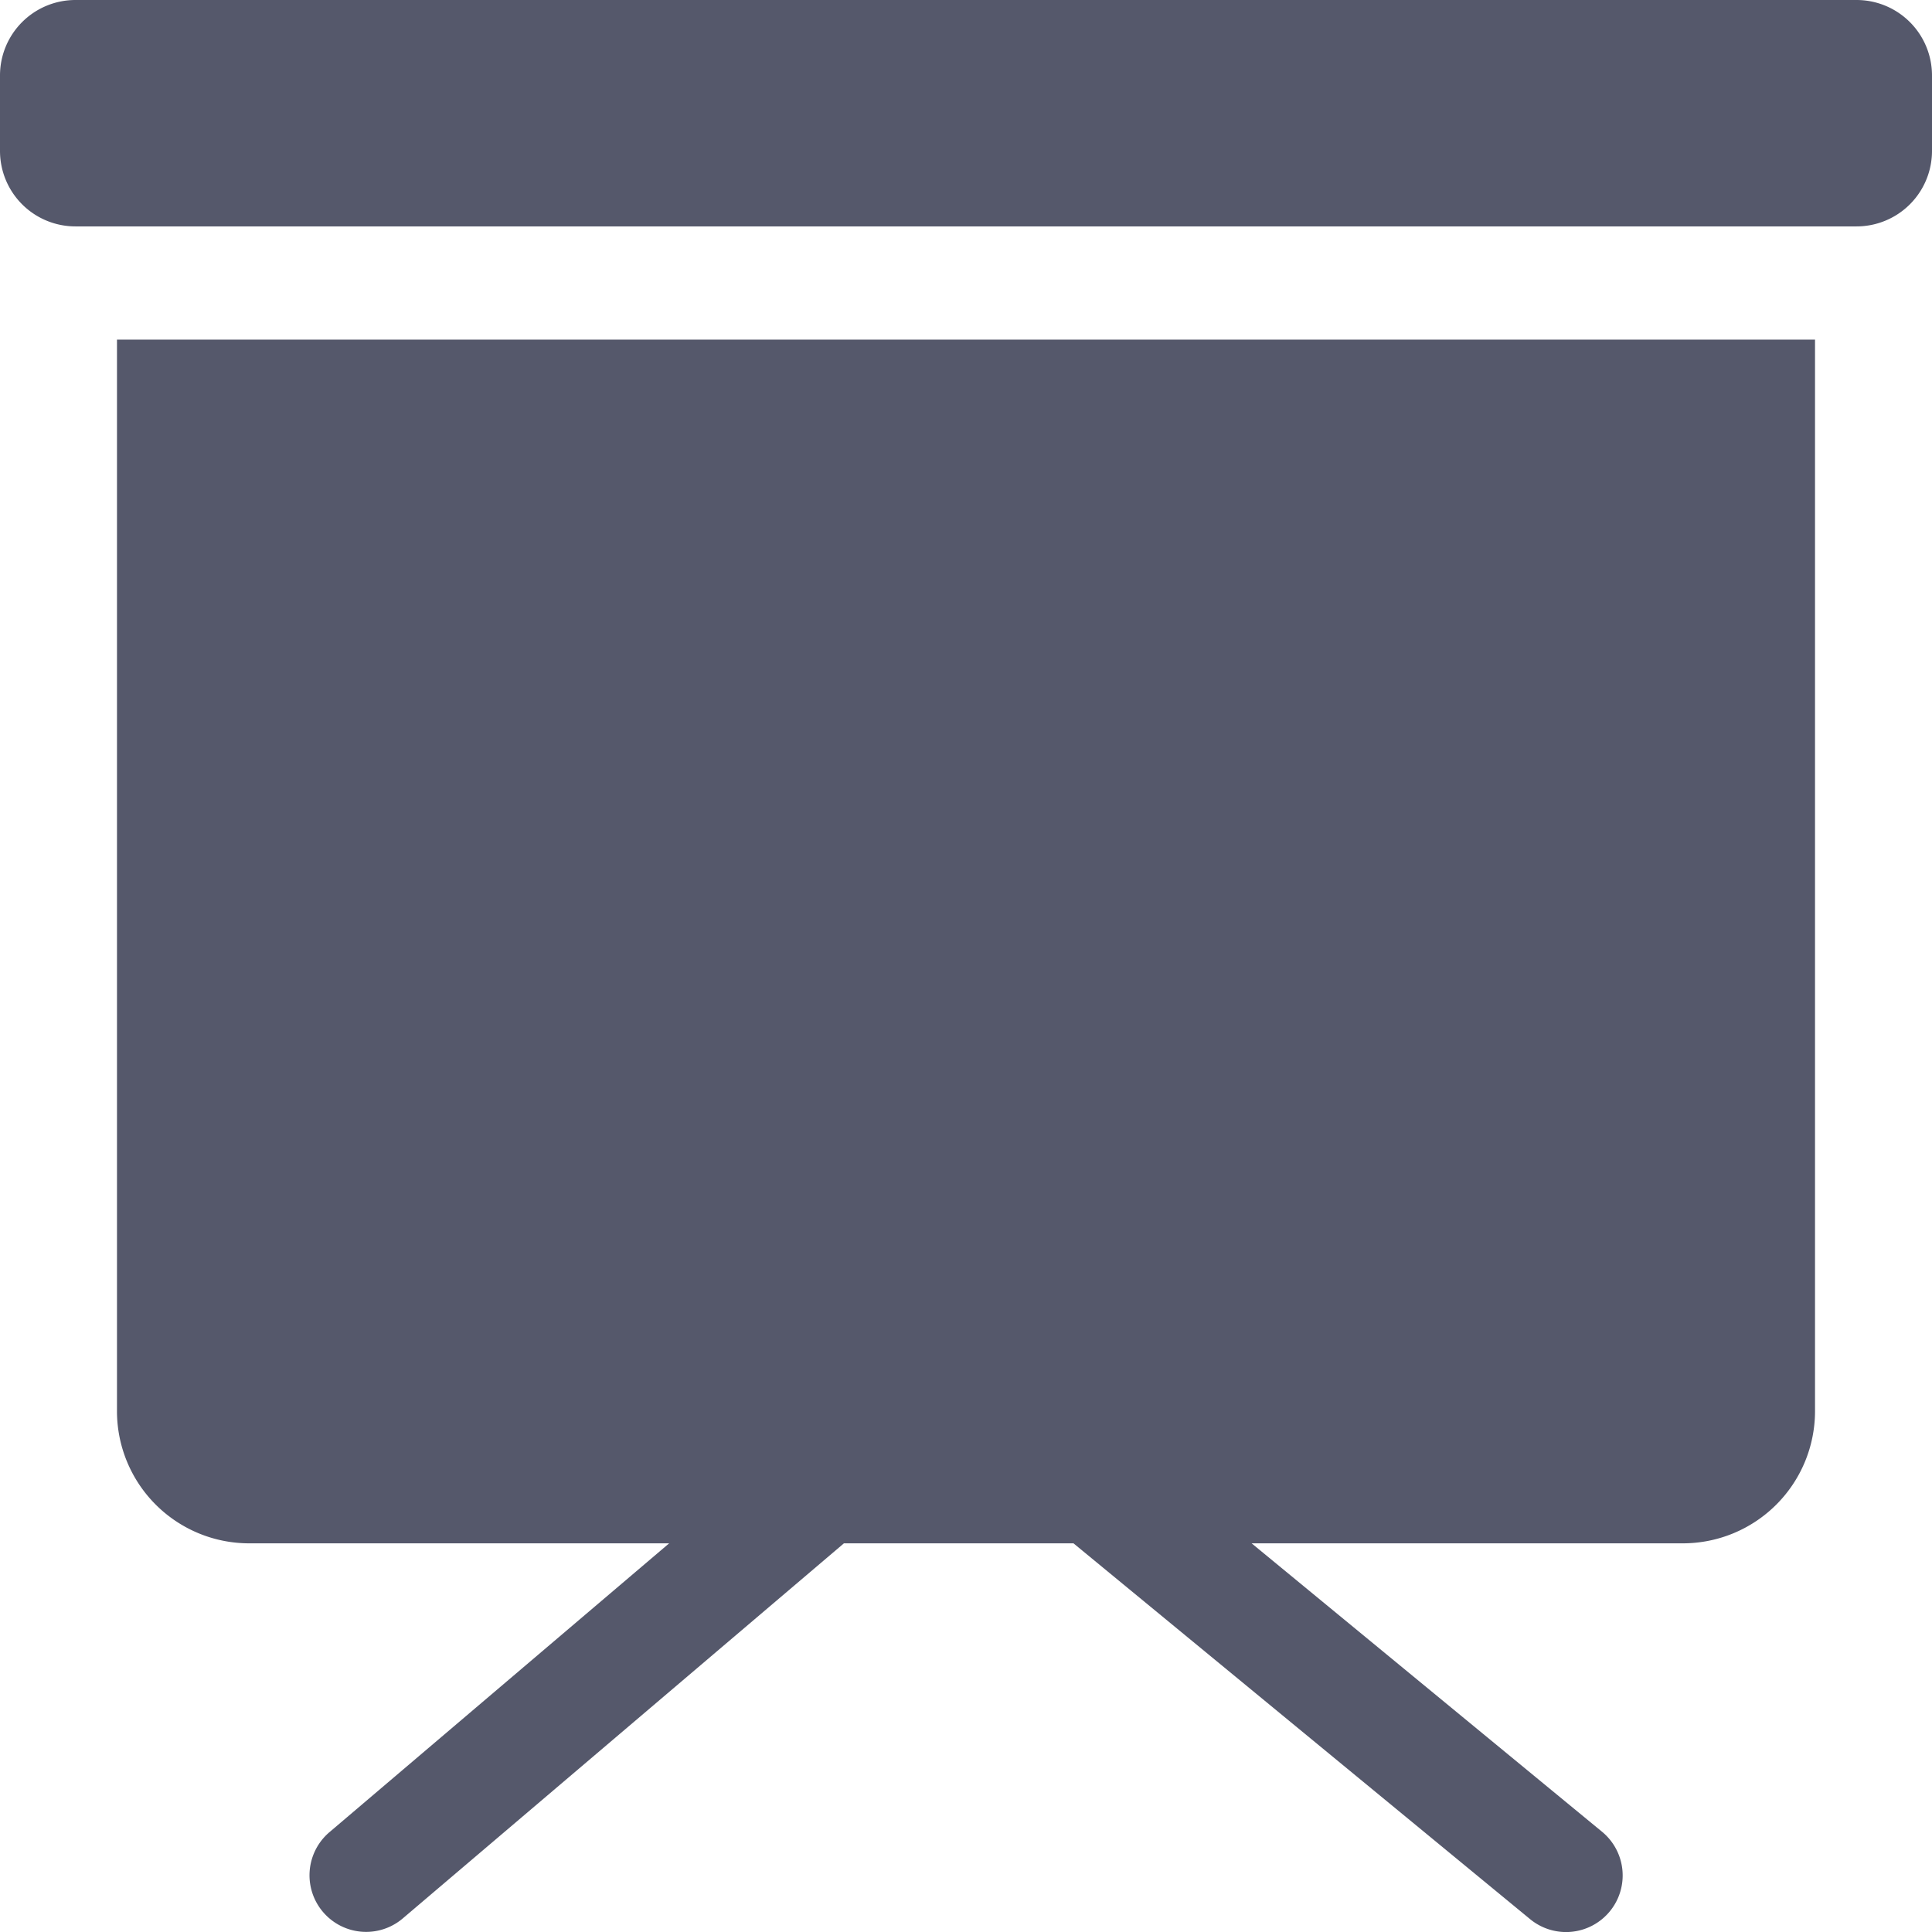 <svg id="Capa_1" data-name="Capa 1" xmlns="http://www.w3.org/2000/svg" width="512" height="512.001" viewBox="0 0 512 512.001">
  <defs>
    <style>
      .cls-1 {
        fill: #55586b;
      }
    </style>
  </defs>
  <title>screen</title>
  <path class="cls-1" d="M301,225.7h30V309H301Z"/>
  <path class="cls-1" d="M181,179h30V309H181Z"/>
  <path class="cls-1" d="M31,90V374a35.04,35.04,0,0,0,35,35H177.333L87.274,485.572a15,15,0,0,0,19.433,22.855L223.646,409h60.84l120.992,99.582a15,15,0,1,0,19.065-23.163L331.694,409H446a35.04,35.04,0,0,0,35-35V90Z"/>
  <path class="cls-1" d="M492,0H20A20,20,0,0,0,0,20V40A20,20,0,0,0,20,60H492a20,20,0,0,0,20-20V20A20,20,0,0,0,492,0Z"/>
</svg>
